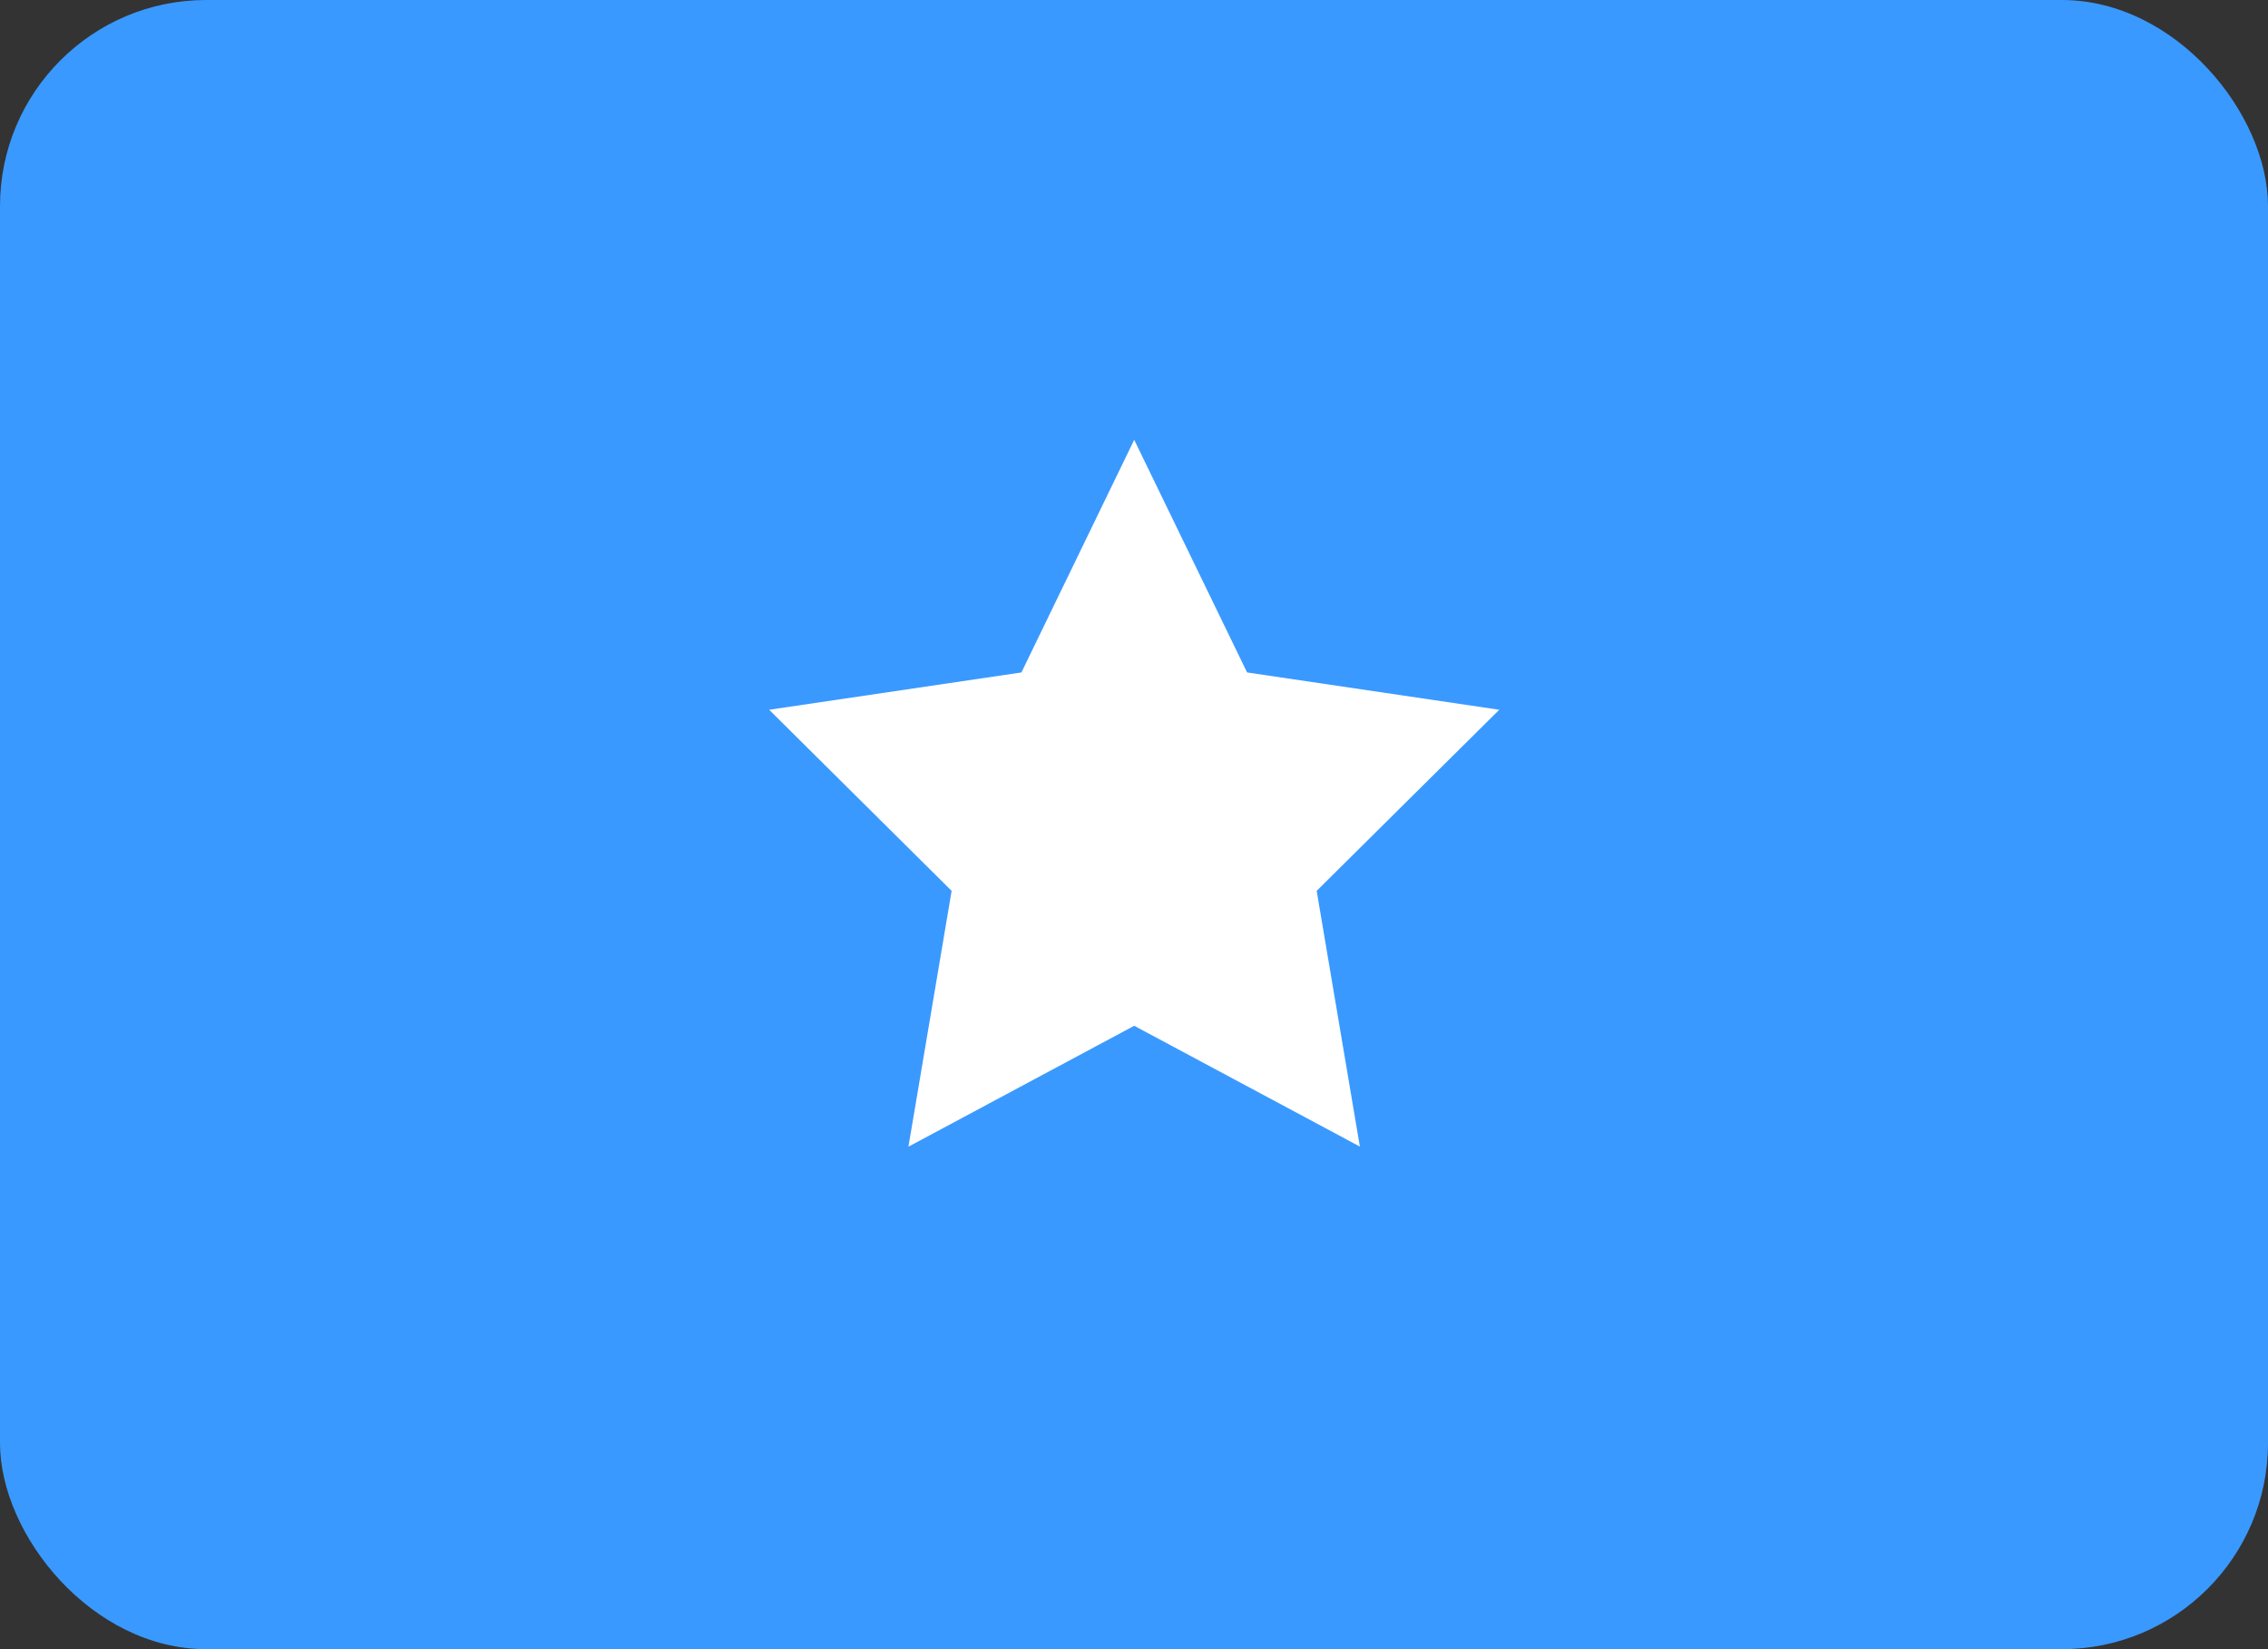 <svg width="22" height="16" viewBox="0 0 22 16" fill="none" xmlns="http://www.w3.org/2000/svg">
<rect x="0" y="0" width="22" height="16" fill="#333333" stroke="none"/>
<g clip-path="url(#clip0_297_3434)">
<rect width="22" height="16" rx="2" fill="#3A99FF"/>
<path fill-rule="evenodd" clip-rule="evenodd" d="M11.002 9.952L8.812 11.125L9.231 8.643L7.461 6.886L9.908 6.524L11.002 4.267L12.097 6.524L14.543 6.886L12.772 8.643L13.191 11.124" fill="white"/>
</g>
<defs>
<clipPath id="clip0_297_3434">
<rect width="22" height="16" fill="white"/>
</clipPath>
</defs>
</svg>
